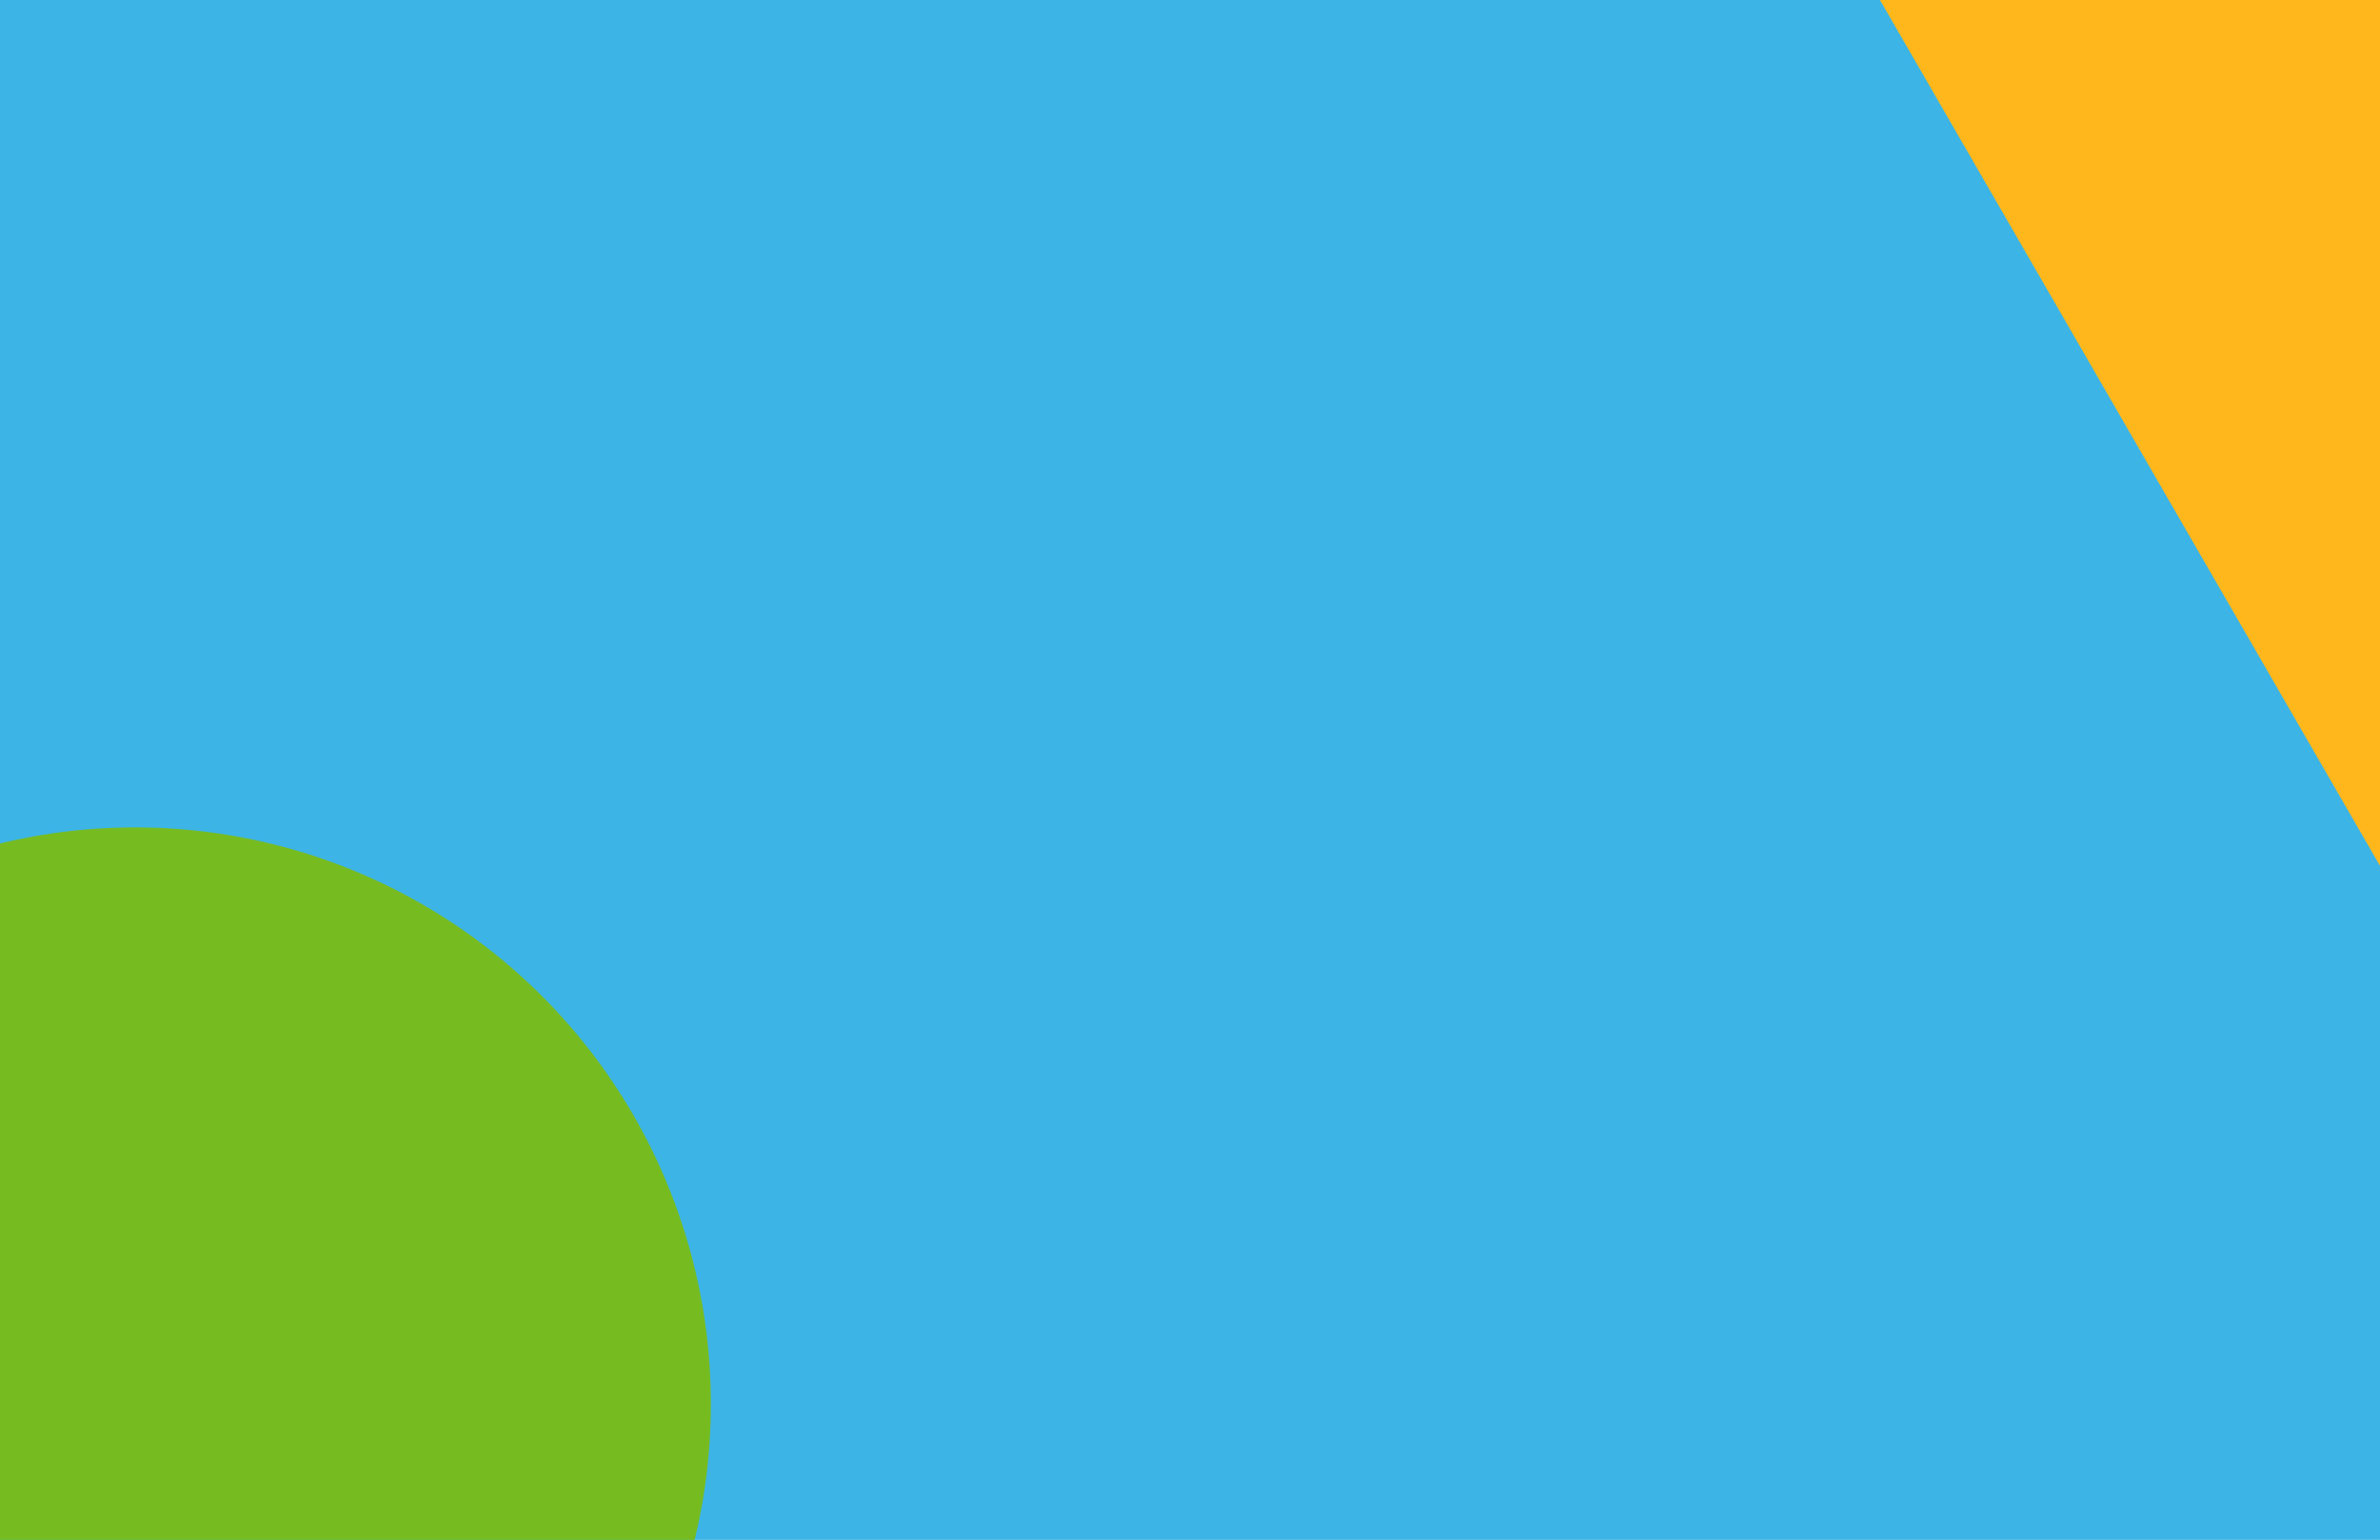 <svg xmlns="http://www.w3.org/2000/svg" xmlns:xlink="http://www.w3.org/1999/xlink" width="1366" height="884" viewBox="0 0 1366 884">
  <defs>
    <clipPath id="clip-path">
      <rect id="Rectangle_115" data-name="Rectangle 115" width="1366" height="884" transform="translate(0 3839)" fill="none"/>
    </clipPath>
    <clipPath id="clip-path-2">
      <rect id="Rectangle_59" data-name="Rectangle 59" width="574" height="755" transform="translate(0 3968)" fill="#fff" stroke="#707070" stroke-width="1"/>
    </clipPath>
  </defs>
  <g id="Mask_Group_16" data-name="Mask Group 16" transform="translate(0 -3839)" clip-path="url(#clip-path)">
    <g id="Group_79" data-name="Group 79">
      <rect id="Rectangle_57" data-name="Rectangle 57" width="1366" height="884" transform="translate(0 3839)" fill="#3cb4e5"/>
      <g id="Mask_Group_5" data-name="Mask Group 5" clip-path="url(#clip-path-2)">
        <ellipse id="Ellipse_33" data-name="Ellipse 33" cx="330.5" cy="331" rx="330.5" ry="331" transform="translate(-253 4314)" fill="#76bc21"/>
      </g>
      <path id="Polygon_24" data-name="Polygon 24" d="M373,0,746,646H0Z" transform="translate(1825 4485) rotate(180)" fill="#ffb71b"/>
    </g>
  </g>
</svg>
